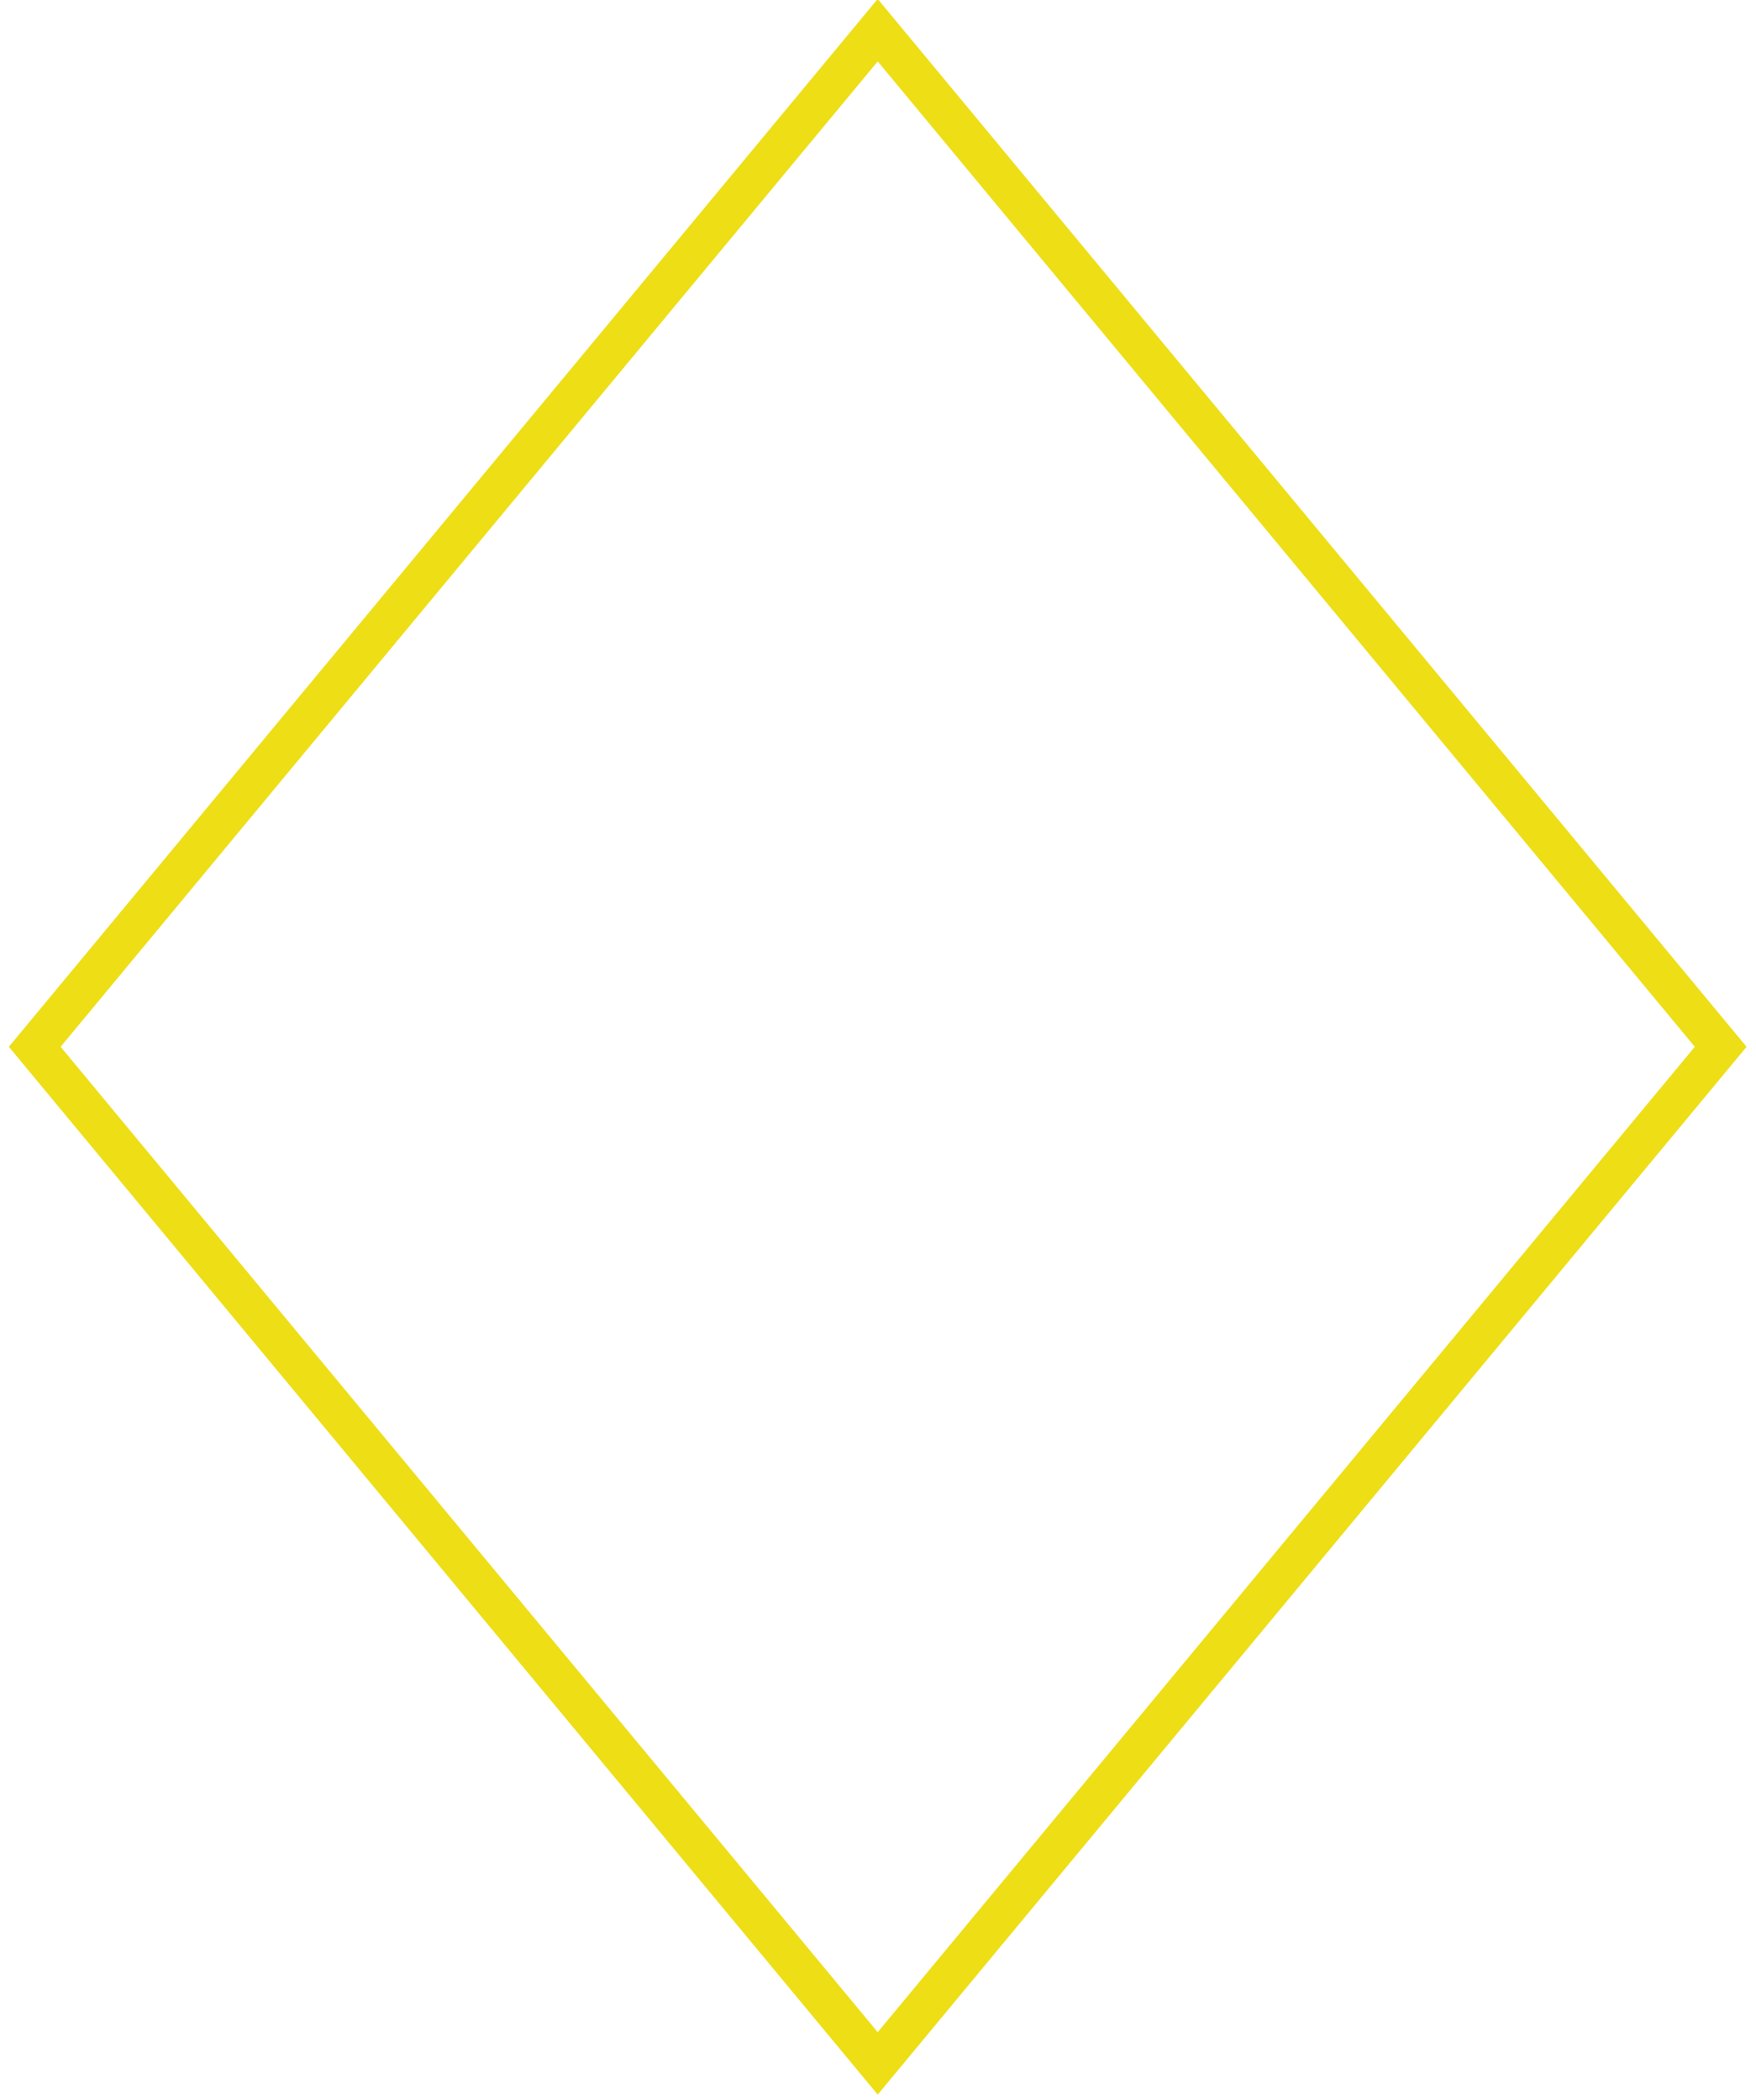 <?xml version="1.0" encoding="utf-8"?>
<!-- Generator: Adobe Illustrator 23.0.1, SVG Export Plug-In . SVG Version: 6.00 Build 0)  -->
<svg version="1.1" id="Layer_1" xmlns="http://www.w3.org/2000/svg" xmlns:xlink="http://www.w3.org/1999/xlink" x="0px" y="0px"
	 viewBox="0 0 308.3 368.7" style="enable-background:new 0 0 308.3 368.7;" xml:space="preserve">
<style type="text/css">
	.st0{fill:none;stroke:#EEDE16;stroke-width:7;stroke-miterlimit:10;}
</style>
<title>star-category-diamond</title>
<polygon class="st0" points="302.1,183.8 154.1,5.3 6.1,183.8 154.1,362.3 "/>
</svg>
